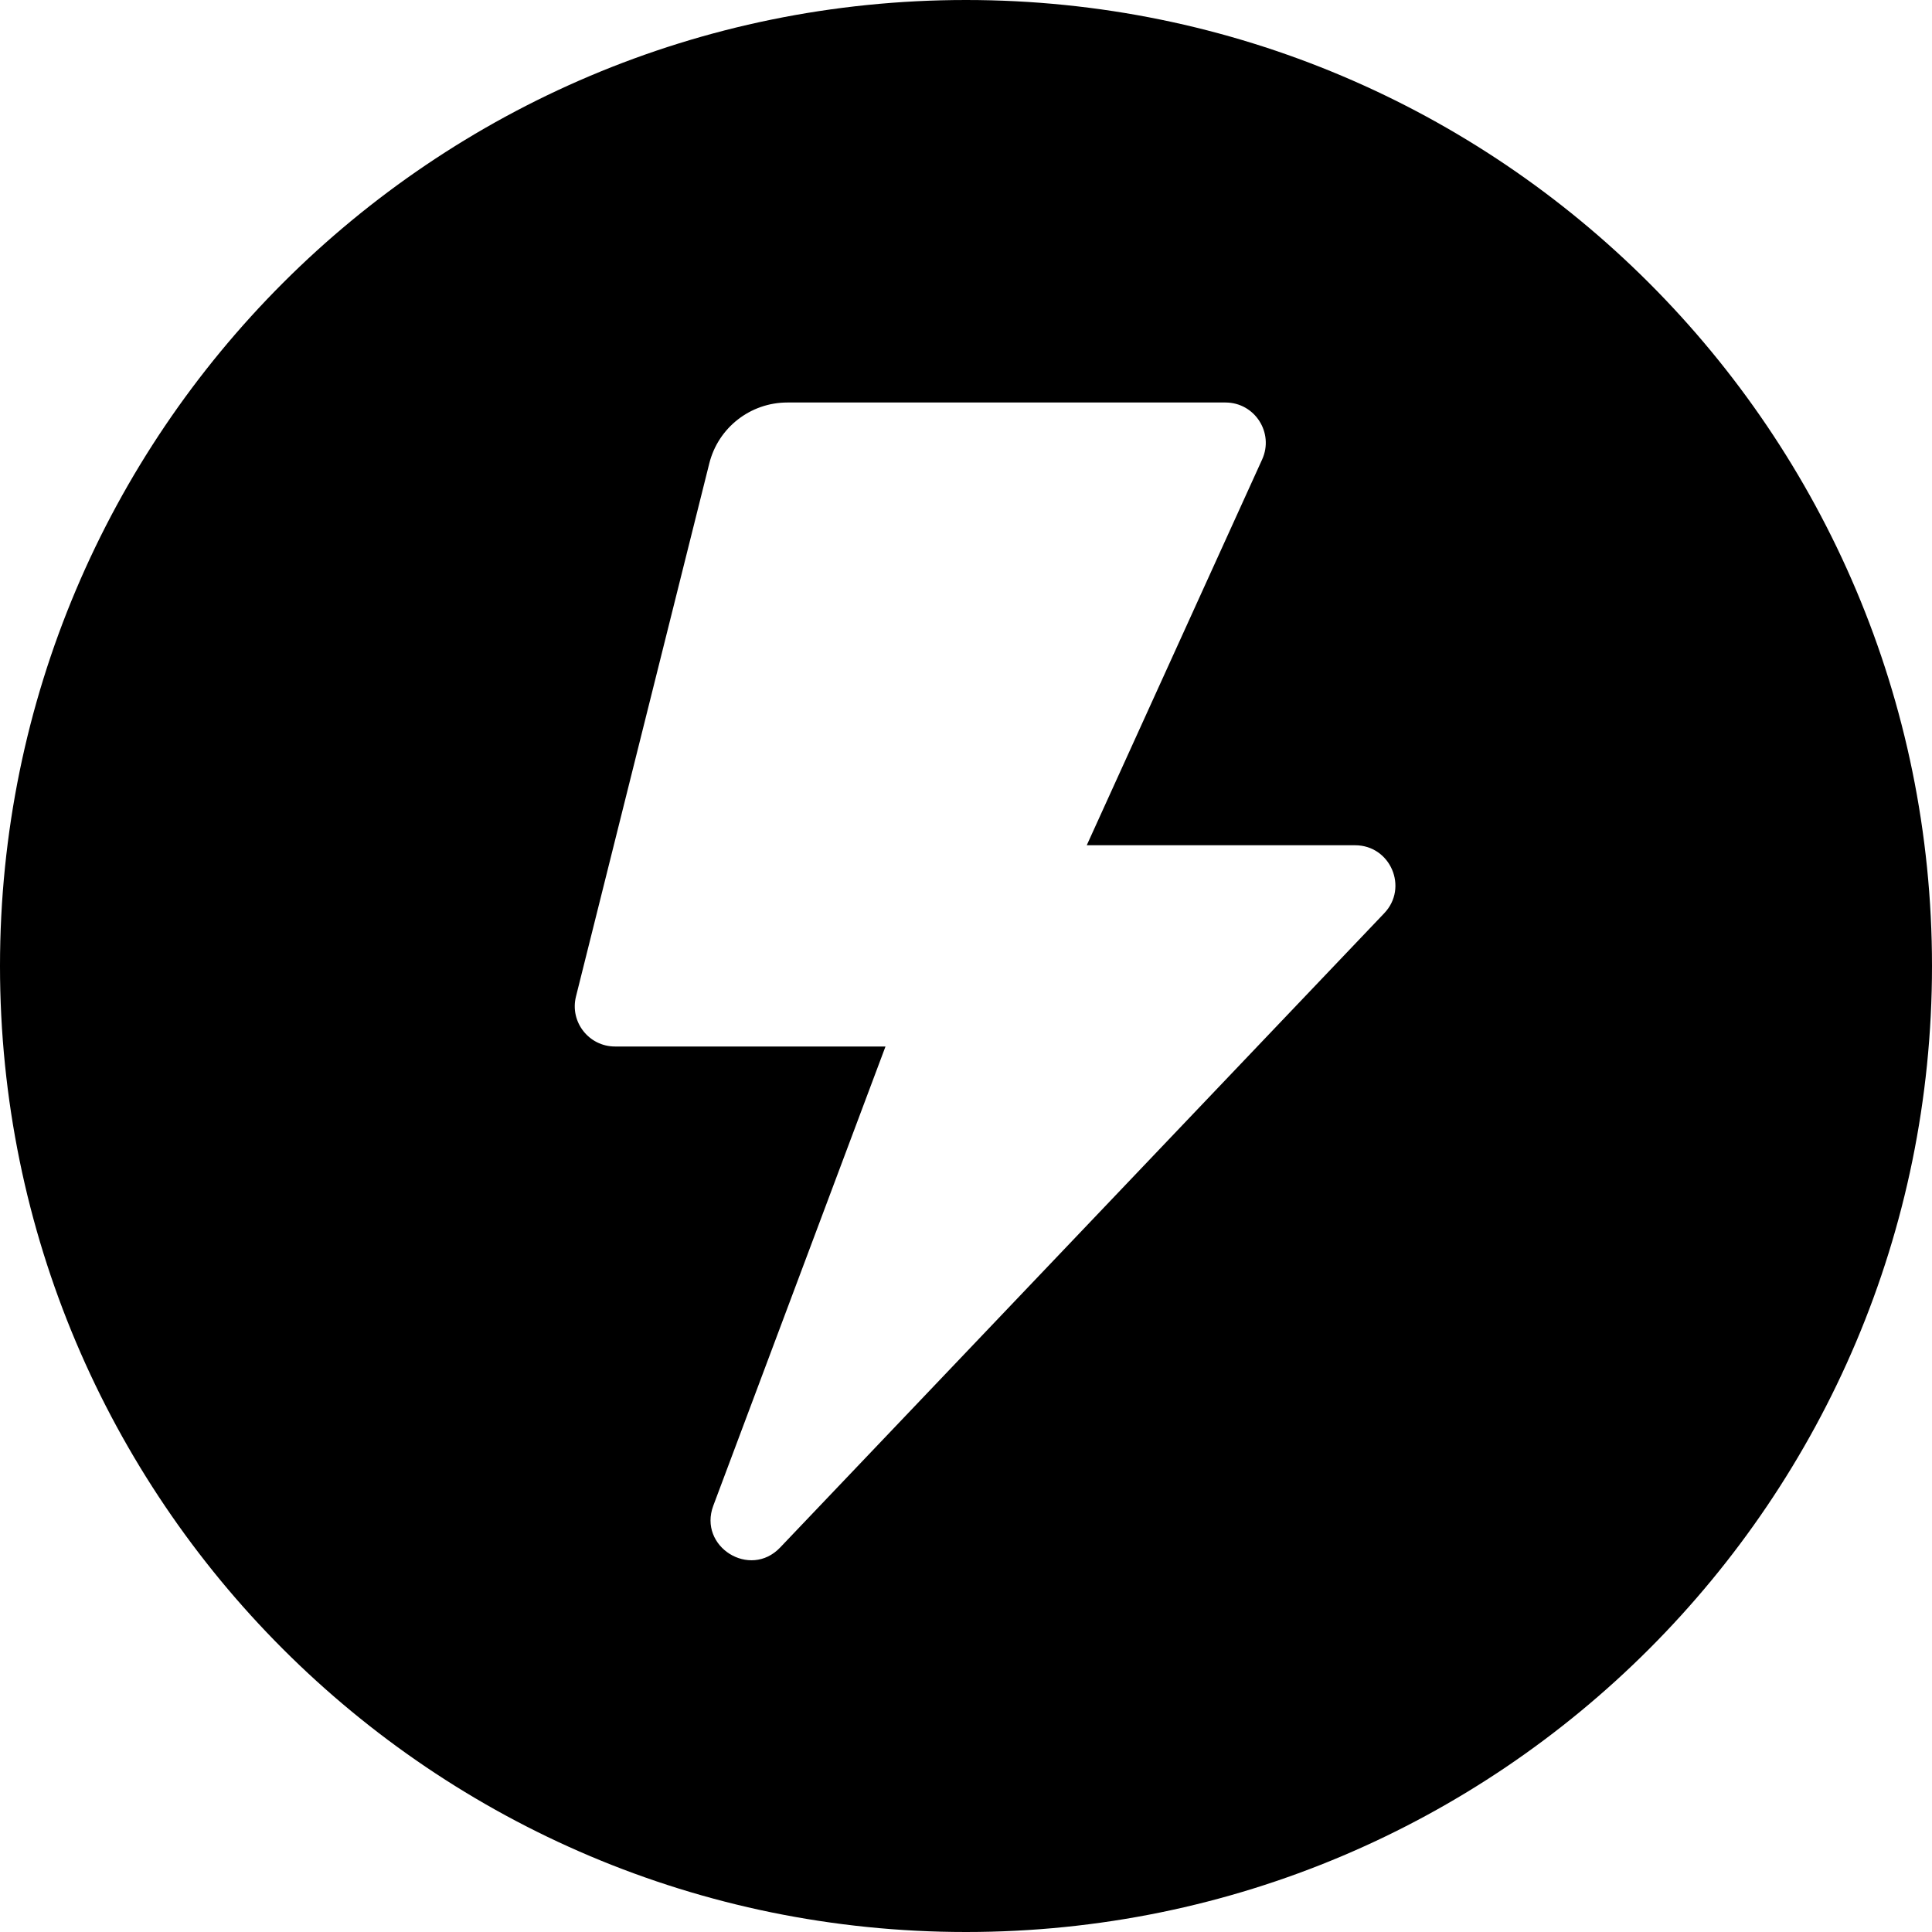 <svg width="24" height="24" viewBox="0 0 24 24" fill="none" xmlns="http://www.w3.org/2000/svg">
<path fill-rule="evenodd" clip-rule="evenodd" d="M12 24C18.627 24 24 18.627 24 12C24 5.373 18.627 0 12 0C5.373 0 0 5.373 0 12C0 18.627 5.373 24 12 24ZM9.781 5H15.223C15.587 5 15.829 5.376 15.679 5.707L13.5 10.5H16.833C17.273 10.5 17.499 11.027 17.195 11.345L9.691 19.224C9.316 19.618 8.67 19.213 8.861 18.704L11 13H7.64C7.315 13 7.076 12.694 7.155 12.379L8.811 5.757C8.922 5.312 9.322 5 9.781 5Z" fill="currentColor"/>
</svg>
